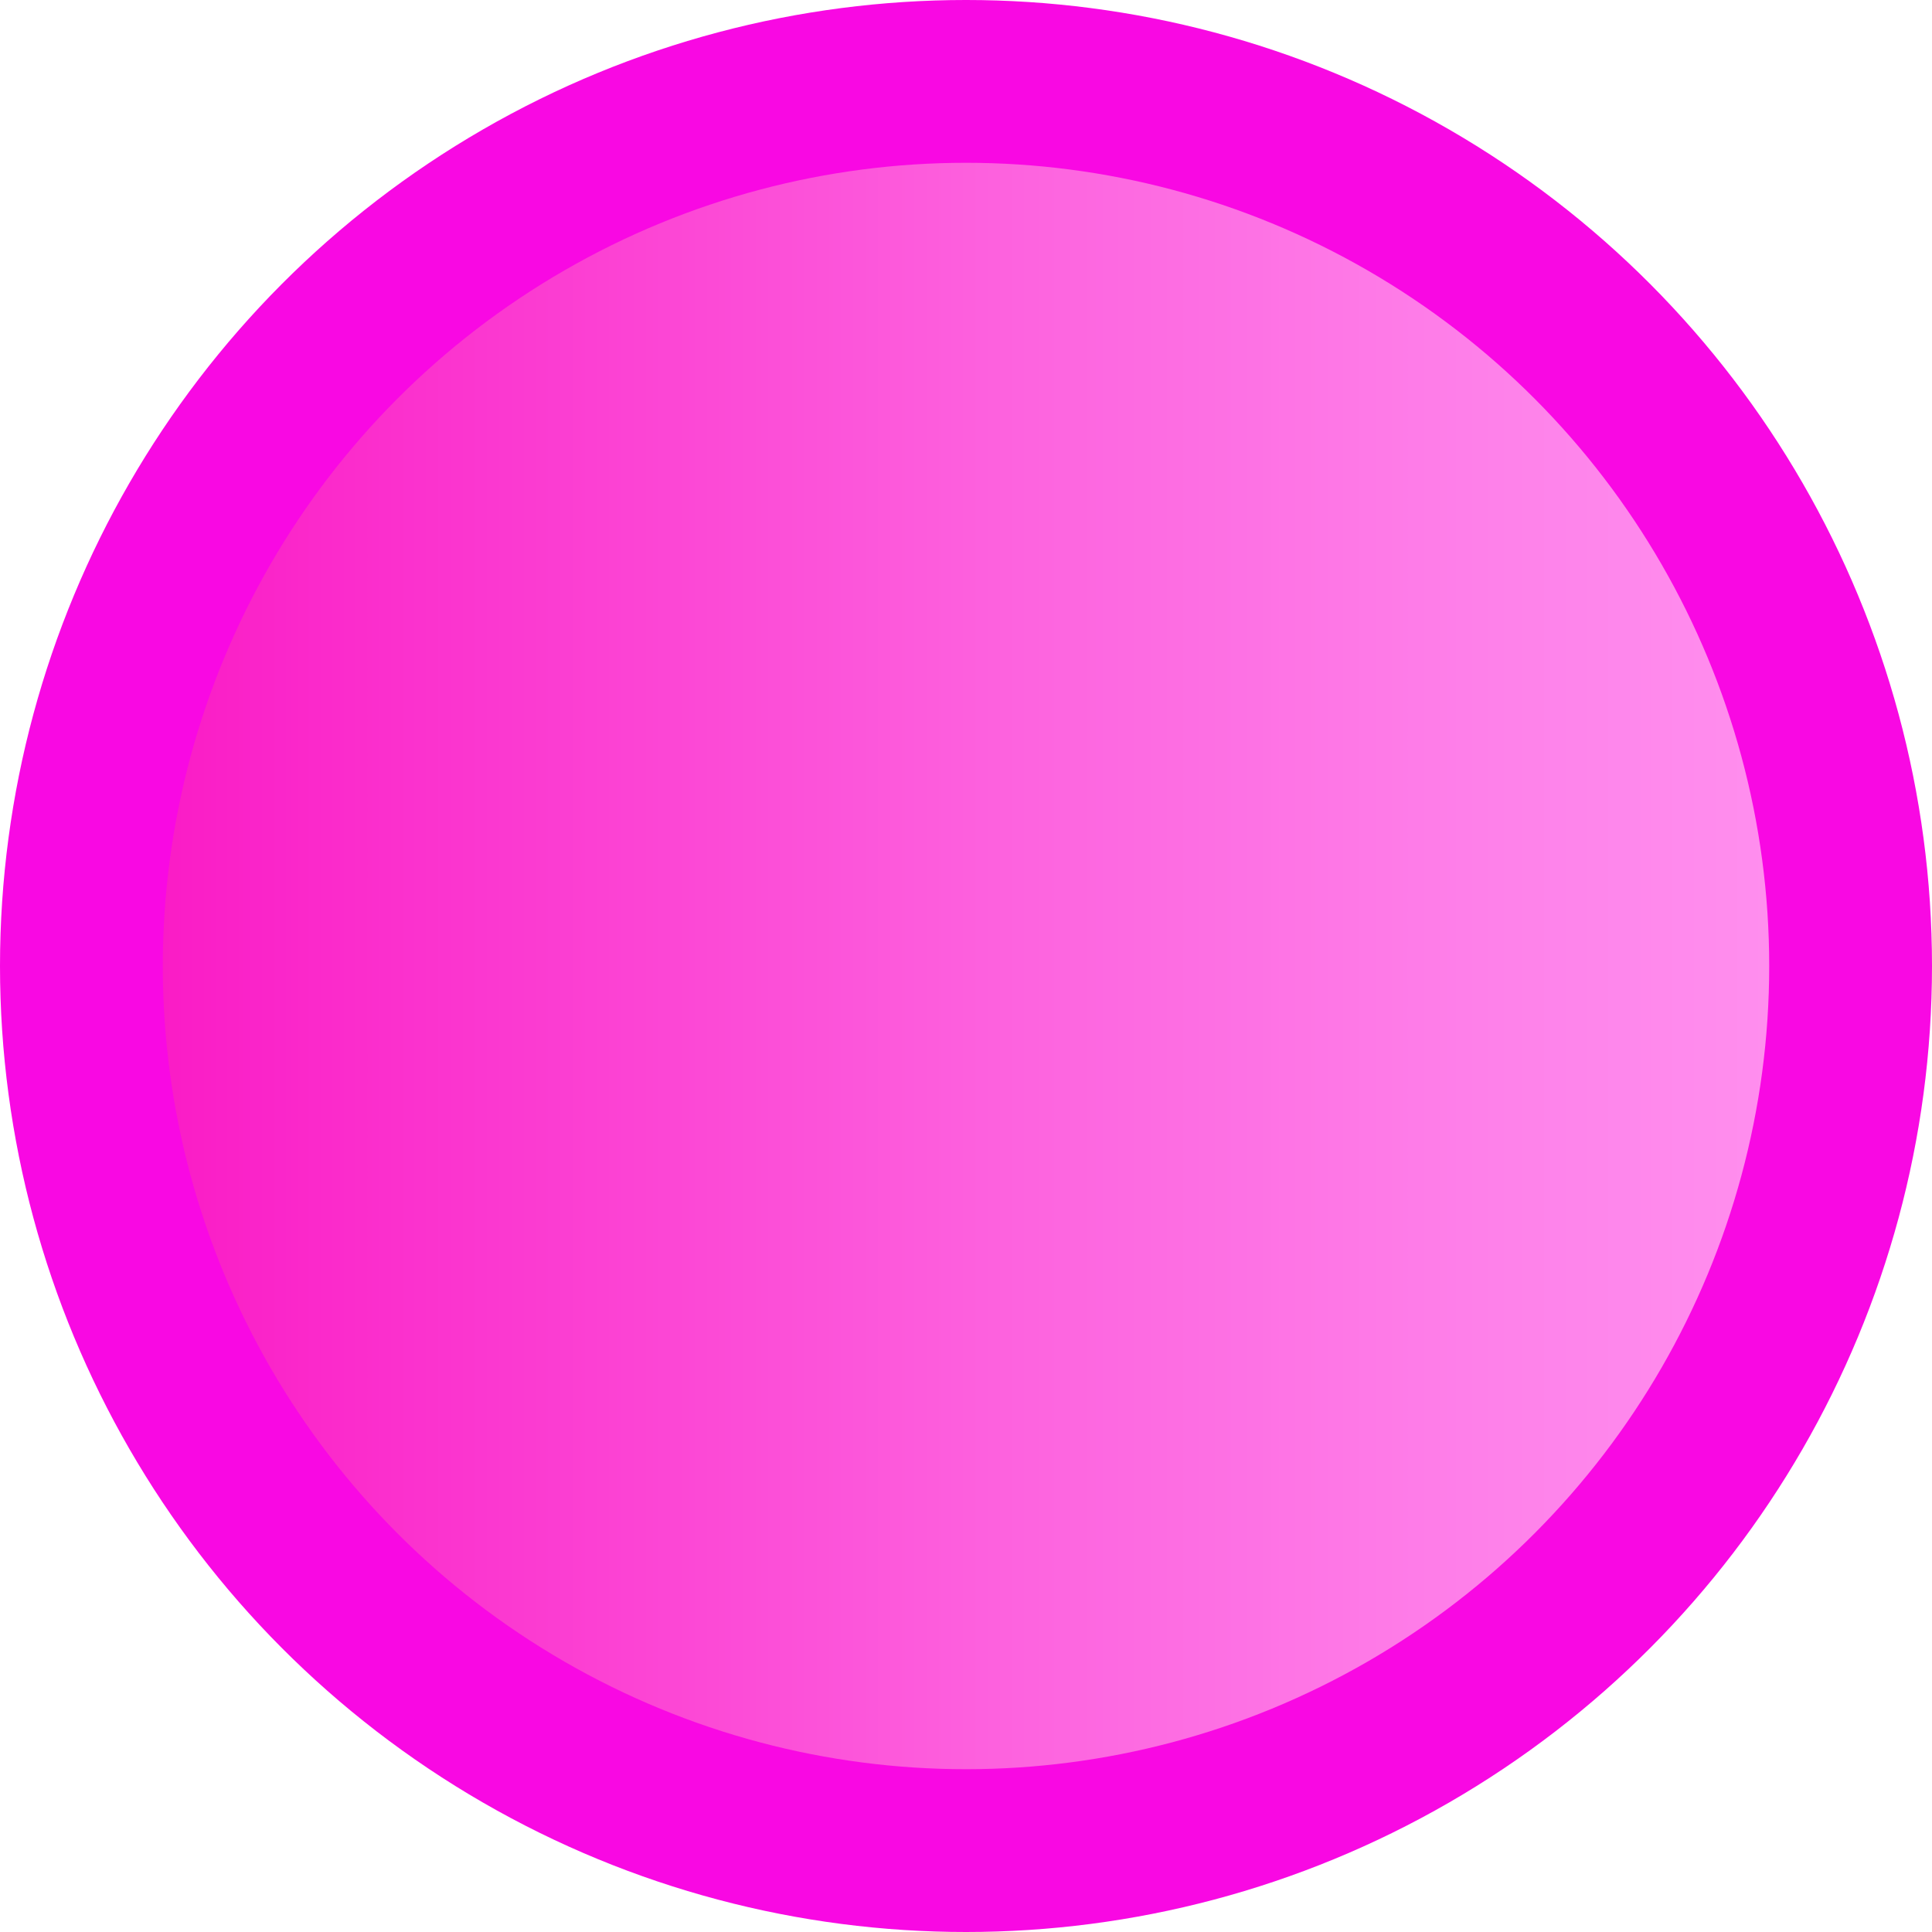 <svg xmlns="http://www.w3.org/2000/svg" xmlns:xlink="http://www.w3.org/1999/xlink" viewBox="0 0 54 54"><defs><style>.cls-1{fill:#f908e3;}.cls-2{fill:url(#Namnlös_övertoning_221);}</style><linearGradient id="Namnlös_övertoning_221" x1="4.55" y1="27" x2="49.45" y2="27" gradientUnits="userSpaceOnUse"><stop offset="0" stop-color="#fa1cc6"/><stop offset="0.16" stop-color="#fb32ce"/><stop offset="0.54" stop-color="#fd64df"/><stop offset="0.84" stop-color="#fe82ea"/><stop offset="1" stop-color="#ff8eee"/></linearGradient></defs><title>student-pink</title><g id="Lager_2" data-name="Lager 2"><g id="Lager_3" data-name="Lager 3"><circle class="cls-1" cx="27" cy="27" r="27"/><circle class="cls-2" cx="27" cy="27" r="22.45"/></g></g></svg>